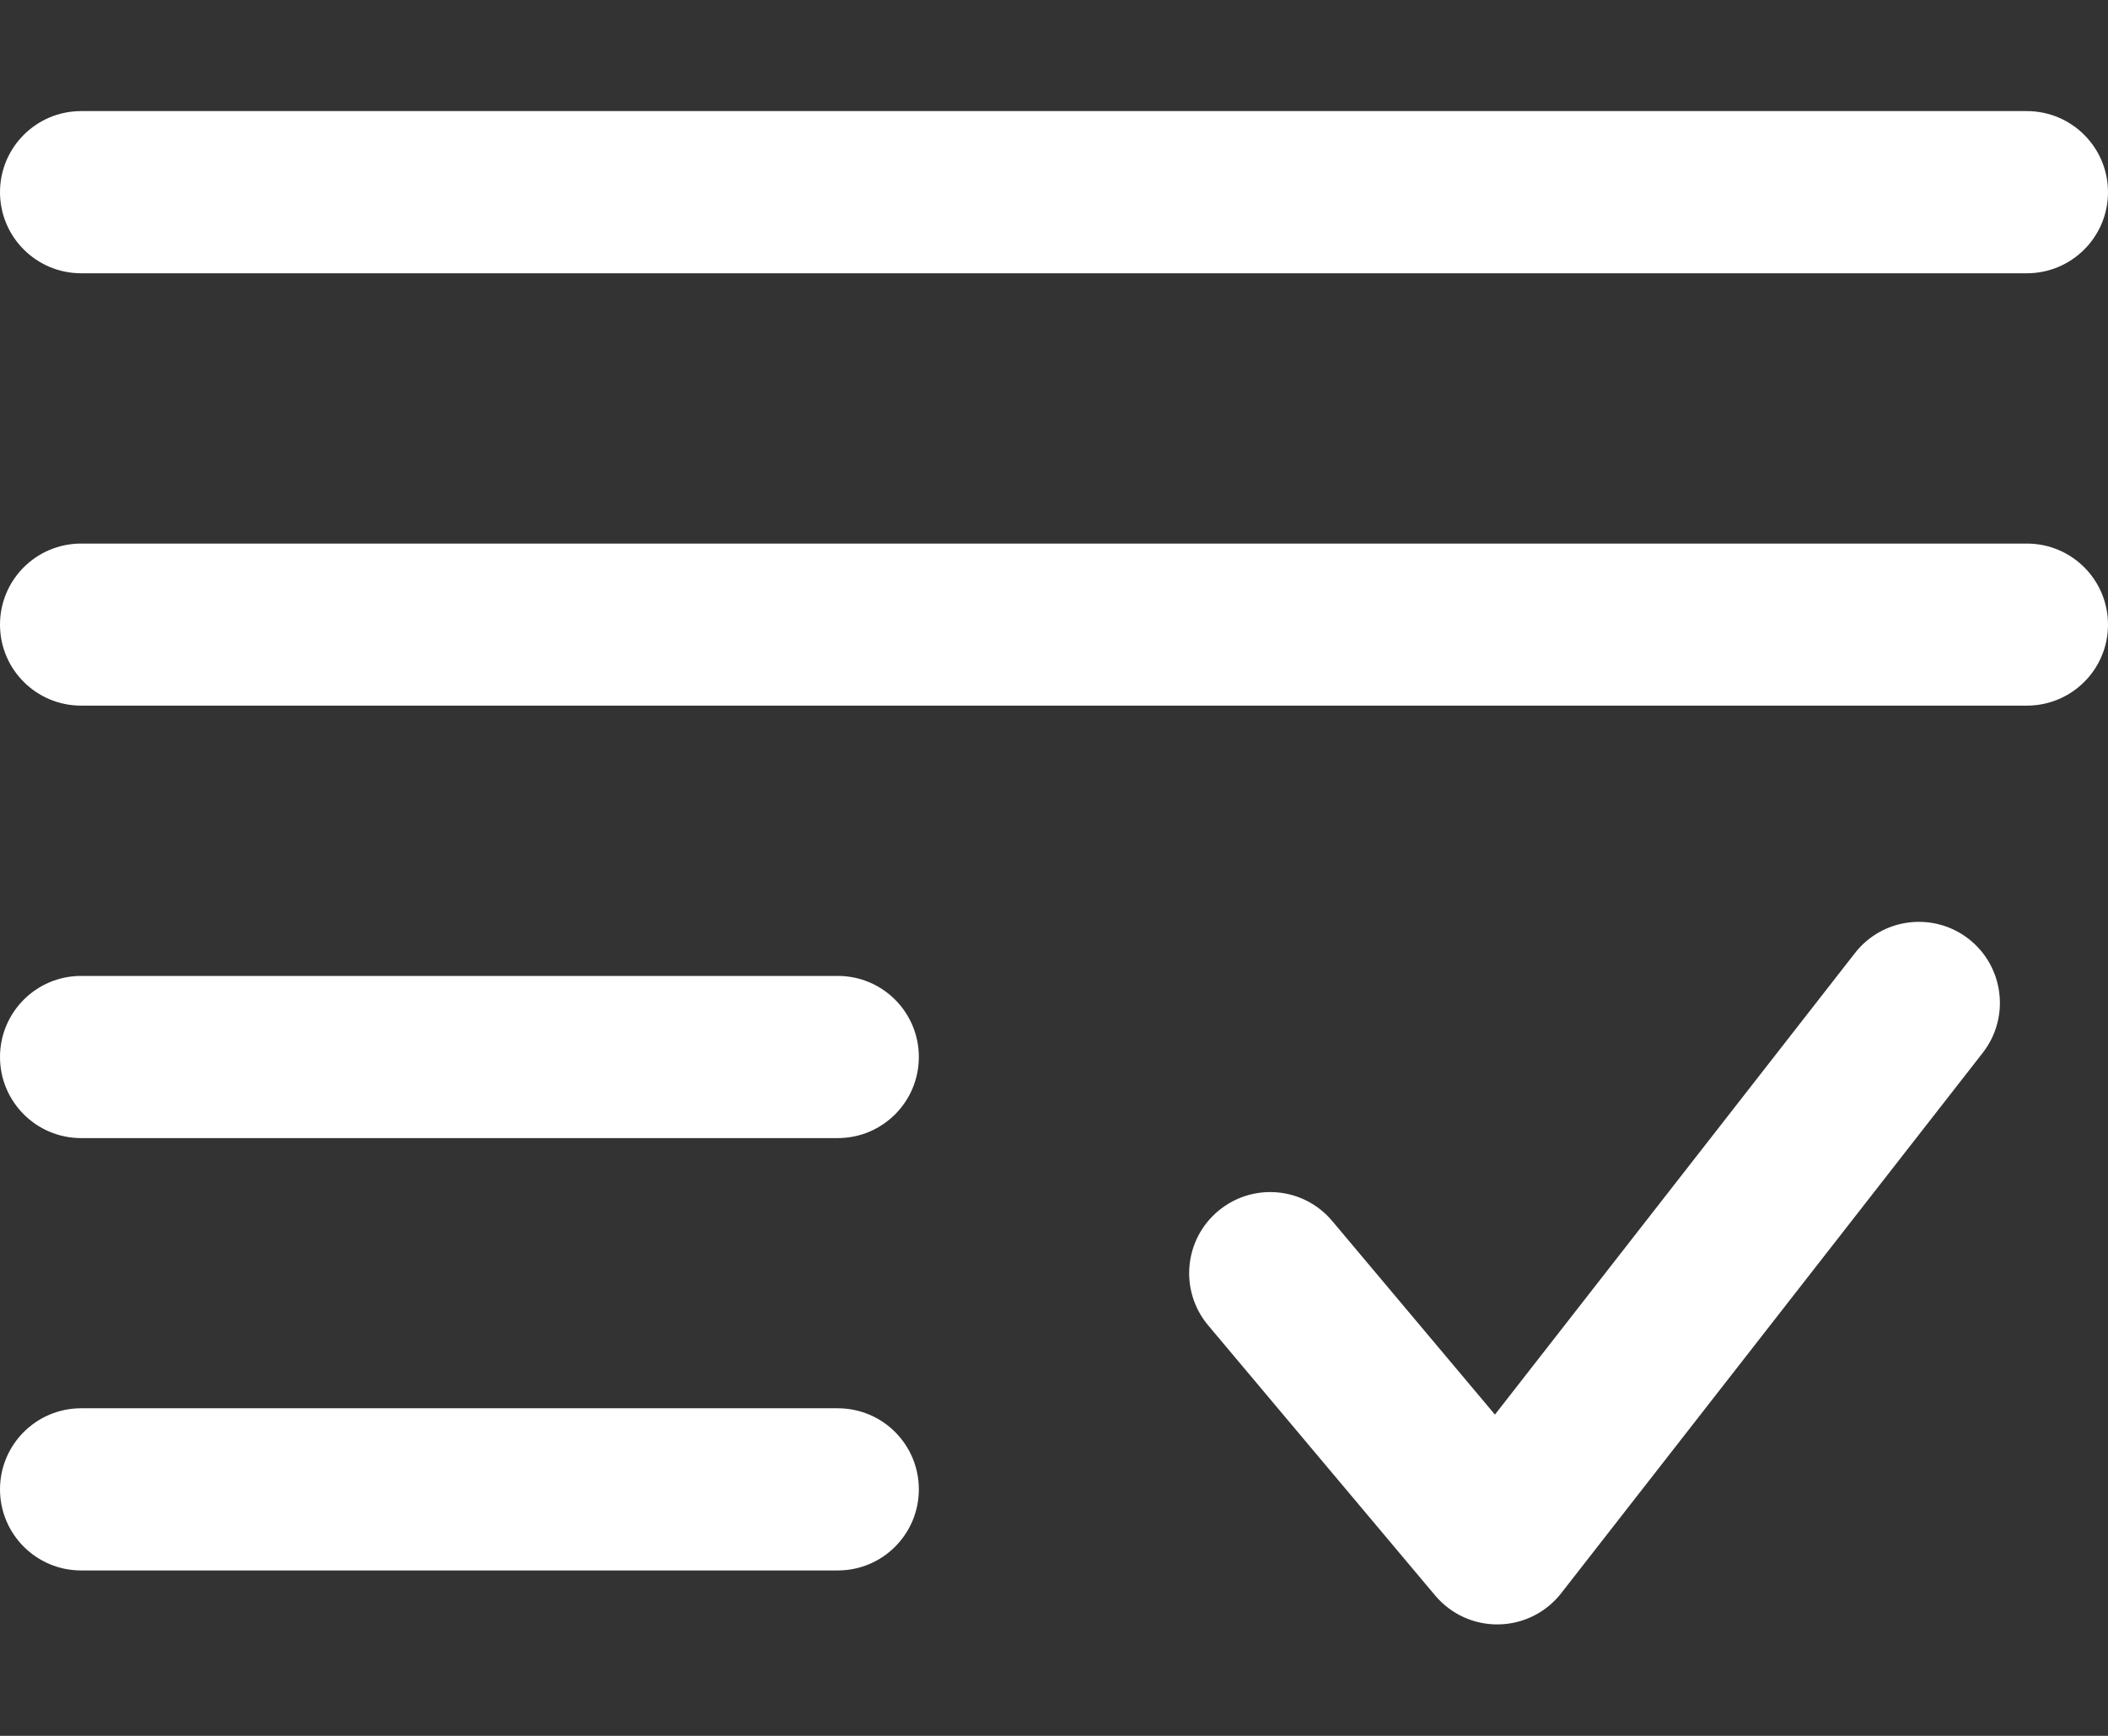 <svg width="17" height="14" viewBox="0 0 17 14" fill="none" xmlns="http://www.w3.org/2000/svg">
<rect x="0" y="0" width="17" height="14" fill="#333333" stroke="none"/>
<path fill-rule="evenodd" clip-rule="evenodd" d="M0 1.55C0 1.189 0.293 0.896 0.654 0.896H16.346C16.707 0.896 17 1.189 17 1.55C17 1.911 16.707 2.204 16.346 2.204H0.654C0.293 2.204 0 1.911 0 1.55ZM0 5.038C0 4.676 0.293 4.384 0.654 4.384H16.346C16.707 4.384 17 4.676 17 5.038C17 5.399 16.707 5.691 16.346 5.691H0.654C0.293 5.691 0 5.399 0 5.038ZM15.877 7.573C16.161 7.795 16.212 8.206 15.99 8.491L12.59 12.85C12.469 13.005 12.284 13.098 12.086 13.101C11.889 13.105 11.701 13.019 11.574 12.868L9.743 10.689C9.511 10.412 9.547 10 9.823 9.768C10.1 9.535 10.512 9.571 10.744 9.848L12.056 11.409L14.959 7.687C15.181 7.402 15.592 7.351 15.877 7.573ZM0 8.525C0 8.164 0.293 7.871 0.654 7.871H6.756C7.118 7.871 7.41 8.164 7.41 8.525C7.41 8.886 7.118 9.179 6.756 9.179H0.654C0.293 9.179 0 8.886 0 8.525ZM0 12.012C0 11.651 0.293 11.358 0.654 11.358H6.756C7.118 11.358 7.41 11.651 7.41 12.012C7.41 12.373 7.118 12.666 6.756 12.666H0.654C0.293 12.666 0 12.373 0 12.012Z" fill="white"/>
</svg>
